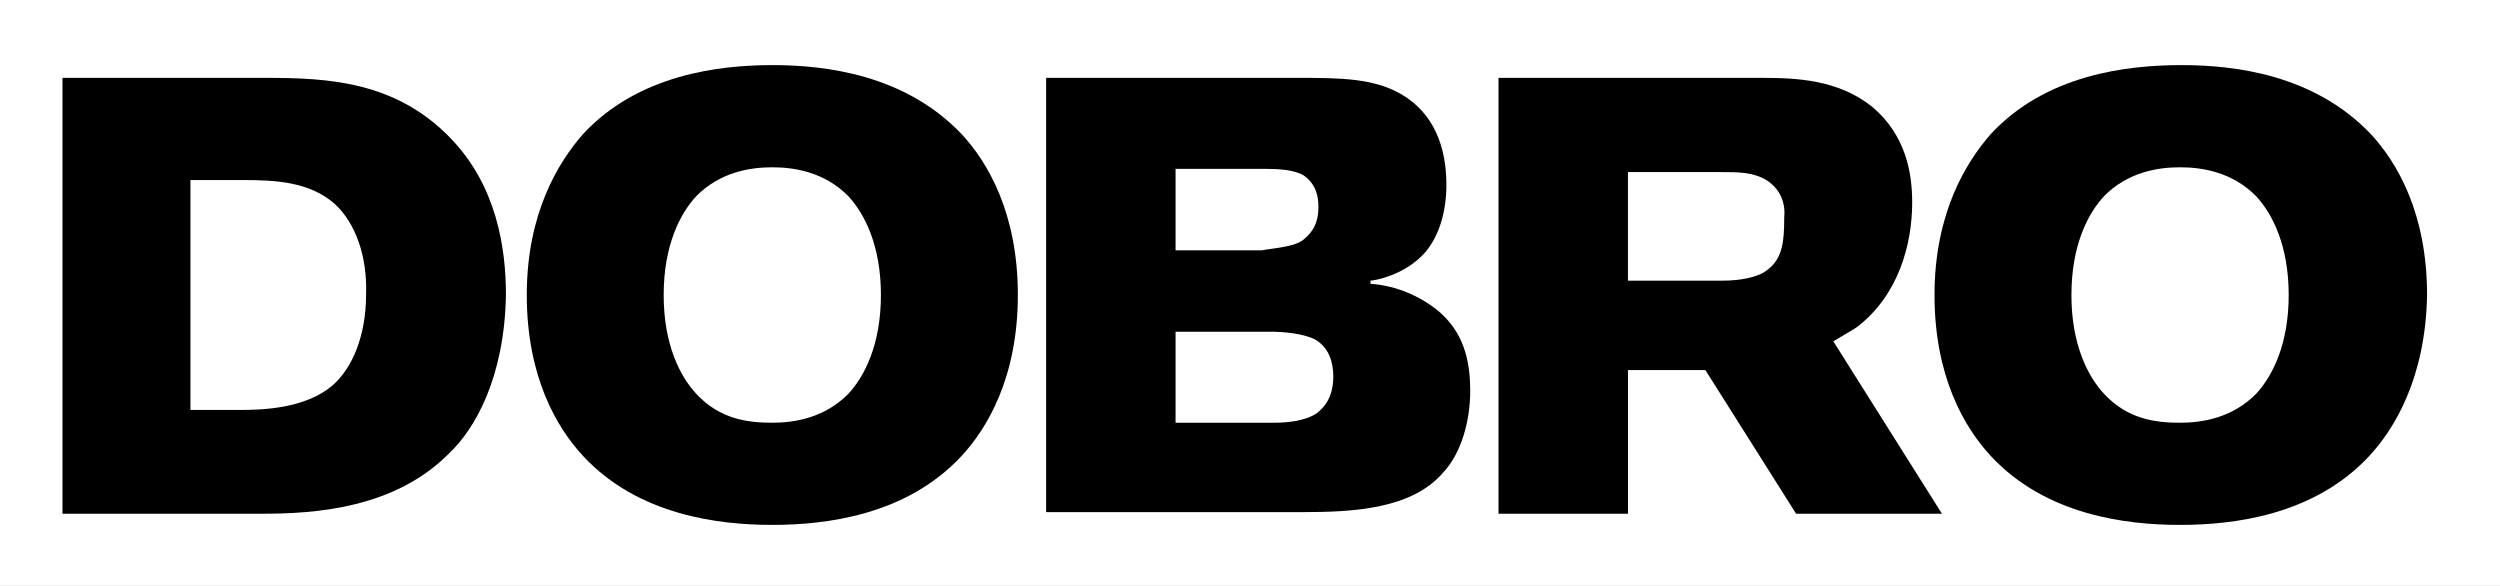 <svg width="128" height="30" viewBox="0 0 128 30" fill="none" xmlns="http://www.w3.org/2000/svg">
<rect width="128" height="30" fill="black"/>
<rect width="128" height="30" fill="white"/>
<path fill-rule="evenodd" clip-rule="evenodd" d="M23.009 23.197C20.19 26.058 16.075 26.303 13.409 26.303H3.199V3.987H13.637C16.761 3.987 20.266 4.151 23.085 7.093C25.447 9.546 25.904 12.734 25.904 15.104C25.828 19.355 24.304 21.971 23.009 23.197ZM12.418 9.218C14.094 9.218 15.847 9.3 17.142 10.444C18.209 11.425 18.818 13.142 18.742 15.104C18.742 17.147 18.056 18.864 16.99 19.763C15.618 20.907 13.485 20.989 12.342 20.989H9.751V9.218H12.418Z" fill="black"/>
<path fill-rule="evenodd" clip-rule="evenodd" d="M49.218 23.36C46.399 26.385 42.285 26.875 39.542 26.875C36.799 26.875 32.685 26.385 29.866 23.36C28.494 21.889 26.971 19.273 26.971 15.104C26.971 10.935 28.571 8.32 29.866 6.848C32.685 3.824 36.799 3.333 39.542 3.333C42.285 3.333 46.323 3.824 49.218 6.848C50.59 8.32 52.114 10.935 52.114 15.104C52.114 19.355 50.514 21.971 49.218 23.36ZM35.656 10.036C36.875 8.81 38.399 8.565 39.541 8.565C40.684 8.565 42.208 8.81 43.427 10.036C44.265 10.935 45.103 12.57 45.103 15.104C45.103 17.638 44.265 19.273 43.427 20.172C42.208 21.398 40.684 21.644 39.541 21.644C38.322 21.644 36.875 21.48 35.656 20.172C34.818 19.273 33.98 17.638 33.98 15.104C33.98 12.57 34.818 10.935 35.656 10.036Z" fill="black"/>
<path fill-rule="evenodd" clip-rule="evenodd" d="M73.904 24.178C72.304 26.058 69.333 26.221 66.666 26.221H53.561V3.987H66.437C68.571 3.987 70.399 3.987 71.847 4.886C72.913 5.54 74.056 6.848 74.056 9.464C74.056 10.854 73.675 12.08 72.99 12.897C71.923 14.123 70.323 14.368 70.171 14.368V14.532C71.466 14.614 72.837 15.186 73.828 16.085C75.047 17.23 75.275 18.701 75.275 20.009C75.275 21.562 74.818 23.197 73.904 24.178ZM66.665 12.325L66.682 12.312C66.989 12.065 67.503 11.652 67.503 10.609C67.503 10.118 67.427 9.464 66.741 8.974C66.437 8.81 65.98 8.647 64.837 8.647H60.189V12.816H64.608C64.703 12.795 64.849 12.775 65.023 12.751C65.548 12.678 66.322 12.571 66.665 12.325ZM65.065 16.984C65.675 16.984 66.741 17.066 67.351 17.393C68.037 17.802 68.265 18.537 68.265 19.273C68.265 20.417 67.732 20.908 67.427 21.153C66.818 21.562 65.903 21.644 65.218 21.644H60.189V16.984H65.065Z" fill="black"/>
<path fill-rule="evenodd" clip-rule="evenodd" d="M91.961 26.303L87.314 18.946H83.352V26.303H76.723V3.987H90.209C91.961 3.987 94.094 4.069 95.847 5.459C97.599 6.93 97.904 8.892 97.904 10.363C97.904 12.488 97.218 15.104 95.085 16.739C94.952 16.834 94.742 16.956 94.485 17.107C94.3 17.215 94.09 17.338 93.866 17.475L99.428 26.303H91.961ZM90.437 9.219C89.751 8.811 88.989 8.811 88.151 8.811H83.351V14.369H88.227C89.065 14.369 90.056 14.206 90.513 13.797C91.275 13.225 91.351 12.325 91.351 11.181C91.427 10.445 91.199 9.71 90.437 9.219Z" fill="black"/>
<path fill-rule="evenodd" clip-rule="evenodd" d="M121.294 23.36C118.475 26.385 114.361 26.875 111.618 26.875C108.875 26.875 104.761 26.385 101.942 23.36C100.571 21.889 99.047 19.273 99.047 15.104C99.047 10.935 100.647 8.32 101.942 6.848C104.761 3.824 108.875 3.333 111.694 3.333C114.437 3.333 118.475 3.824 121.371 6.848C122.742 8.32 124.266 10.935 124.266 15.104C124.19 19.355 122.59 21.971 121.294 23.36ZM107.734 10.036C108.953 8.81 110.476 8.565 111.619 8.565C112.762 8.565 114.286 8.81 115.505 10.036C116.343 10.935 117.181 12.57 117.181 15.104C117.181 17.638 116.343 19.273 115.505 20.172C114.286 21.398 112.762 21.644 111.619 21.644C110.4 21.644 108.953 21.48 107.734 20.172C106.895 19.273 106.057 17.638 106.057 15.104C106.057 12.57 106.895 10.935 107.734 10.036Z" fill="black"/>
</svg>
